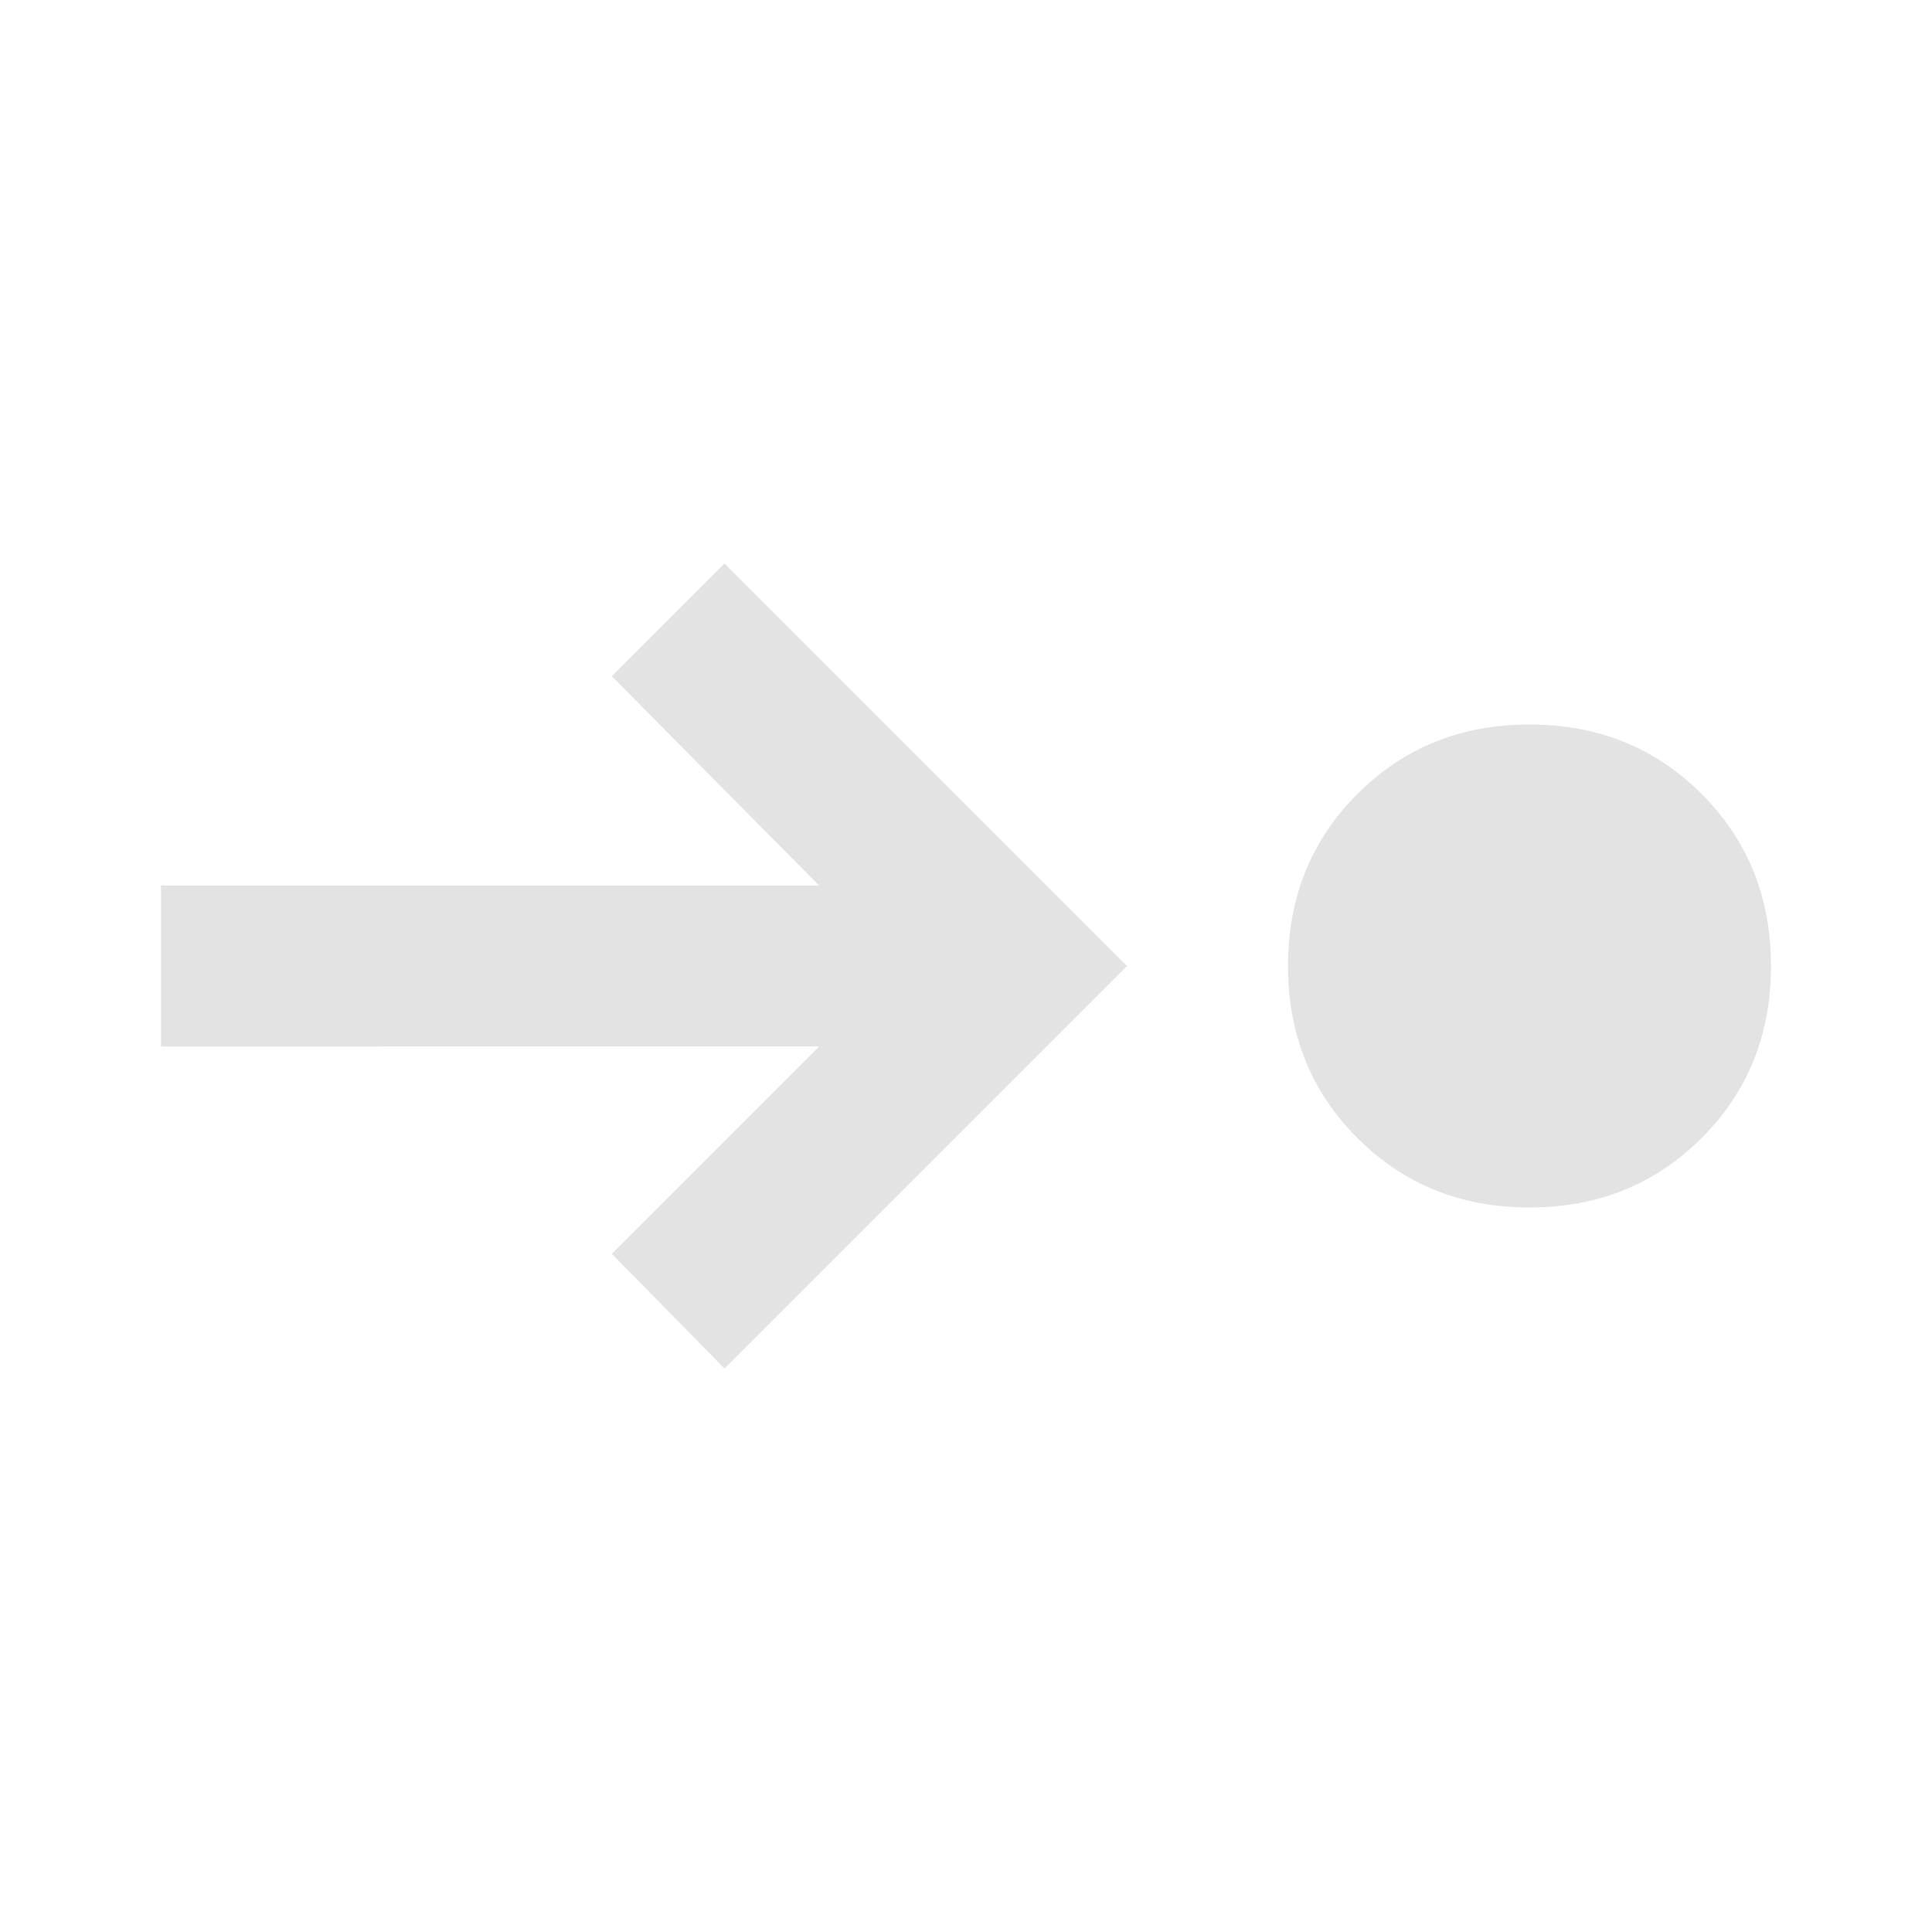 <svg xmlns="http://www.w3.org/2000/svg" height="24px" viewBox="0 -960 960 960" width="24px" fill="#e3e3e3"><path d="M760-360q-51 0-85.5-34.5T640-480q0-51 34.5-85.5T760-600q51 0 85.5 34.5T880-480q0 51-34.5 85.5T760-360Zm-400 80-56-57 103-103H80v-80h327L304-624l56-56 200 200-200 200Z"/></svg>